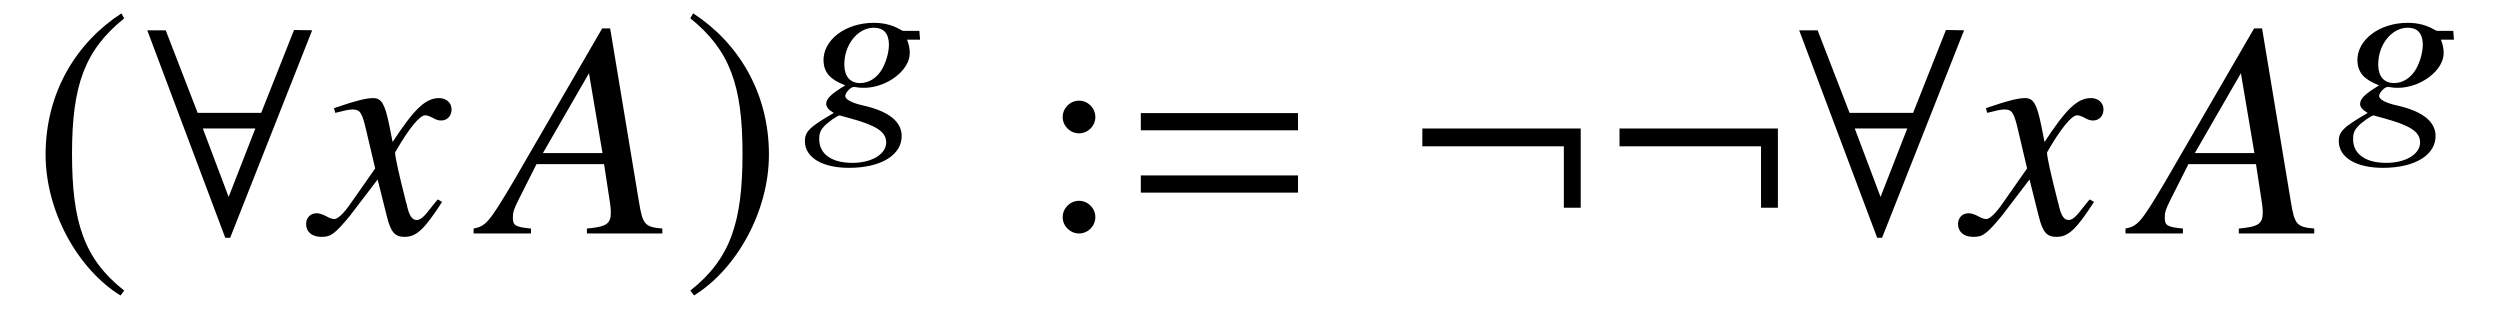 <?xml version='1.0' encoding='UTF-8'?>
<!-- This file was generated by dvisvgm 3.2.2 -->
<svg version='1.1' xmlns='http://www.w3.org/2000/svg' xmlns:xlink='http://www.w3.org/1999/xlink' width='80.835pt' height='10.006pt' viewBox='-.5 -7.549 80.835 10.006'>
<defs>
<use id='g23-61' xlink:href='#g20-61' transform='scale(1.37)'/>
<path id='g20-61' d='m4.159-2.435v-.406h-3.71v.406h3.71zm0 1.471v-.406h-3.71v.406h3.71z'/>
<path id='g44-54' d='m3.232 .435c-.022-.456-.442-.775-1.239-.956c-.37-.08-.58-.196-.587-.304c0-.109 .174-.297 .283-.297c0 0 .036 0 .058 .007c.072 .014 .181 .022 .261 .022c.754 0 1.507-.58 1.485-1.145c0-.123-.029-.261-.087-.413h.42l-.022-.283h-.514c-.022 0-.058-.014-.13-.058c-.232-.13-.507-.203-.826-.203c-.927 0-1.652 .558-1.63 1.239c.022 .377 .217 .594 .703 .783c-.478 .29-.616 .435-.616 .609c.007 .094 .072 .181 .246 .283c-.79 .456-.942 .609-.935 .927c.014 .522 .572 .848 1.427 .848c1.051 0 1.724-.427 1.703-1.058zm-.5 .217c.014 .391-.456 .681-1.094 .681c-.659 0-1.058-.275-1.072-.739c-.007-.174 .022-.297 .152-.435c.101-.123 .442-.362 .514-.362c0 0 .022 .007 .036 .014l.239 .065c.891 .239 1.21 .442 1.224 .775zm-.13-2.355c-.174 .297-.435 .456-.71 .456c-.326 0-.5-.21-.514-.558c-.022-.659 .42-1.232 .956-1.232c.304 0 .471 .174 .485 .514c.007 .254-.08 .572-.217 .819z'/>
<use id='g38-56' xlink:href='#g32-56' transform='scale(1.818)'/>
<use id='g38-58' xlink:href='#g32-58' transform='scale(1.818)'/>
<use id='g38-185' xlink:href='#g32-185' transform='scale(1.818)'/>
<use id='g38-186' xlink:href='#g32-186' transform='scale(1.818)'/>
<path id='g50-58' d='m1.913-3.766c0-.289-.239-.528-.528-.528s-.528 .239-.528 .528s.239 .528 .528 .528s.528-.239 .528-.528zm0 3.238c0-.289-.239-.528-.528-.528s-.528 .239-.528 .528s.239 .528 .528 .528s.528-.239 .528-.528z'/>
<path id='g47-22' d='m5.598 0v-.159c-.566-.05-.635-.129-.754-.854l-.933-5.618h-.258l-2.878 4.963c-.784 1.32-.883 1.429-1.28 1.509v.159h1.856v-.159c-.506-.05-.586-.099-.586-.347c0-.189 .03-.278 .199-.615l.566-1.122h2.184l.199 1.3c.01 .089 .02 .179 .02 .258c0 .377-.139 .466-.774 .526v.159h2.442zm-1.935-2.6h-1.926l1.489-2.581l.437 2.581z'/>
<path id='g47-71' d='m4.129-1.022l-.139-.079c-.079 .099-.129 .149-.218 .268c-.228 .298-.337 .397-.466 .397c-.139 0-.228-.129-.298-.407c-.02-.089-.03-.139-.04-.159c-.238-.933-.357-1.469-.357-1.618c.437-.764 .794-1.201 .973-1.201c.06 0 .149 .03 .238 .079c.119 .069 .189 .089 .278 .089c.199 0 .337-.149 .337-.357c0-.218-.169-.367-.407-.367c-.437 0-.804 .357-1.499 1.419l-.109-.546c-.139-.675-.248-.873-.516-.873c-.228 0-.546 .079-1.161 .288l-.109 .04l.04 .149l.169-.04c.189-.05 .308-.069 .387-.069c.248 0 .308 .089 .447 .685l.288 1.221l-.814 1.161c-.208 .298-.397 .476-.506 .476c-.06 0-.159-.03-.258-.089c-.129-.069-.228-.099-.318-.099c-.199 0-.337 .149-.337 .347c0 .258 .189 .417 .496 .417s.427-.089 .923-.685l.893-1.171l.298 1.191c.129 .516 .258 .665 .576 .665c.377 0 .635-.238 1.211-1.131z'/>
<path id='g32-56' d='m3.068-3.614l-.322-.005l-.584 1.474h-1.13l-.568-1.468h-.328l1.387 3.69h.087l1.458-3.69zm-1.01 1.747l-.475 1.217l-.459-1.217h.933z'/>
<path id='g32-58' d='m3.155-.459v-1.408h-2.817v.317h2.517v1.092h.3z'/>
<path id='g32-185' d='m1.61-3.914c-.792 .513-1.348 1.397-1.348 2.511c0 1.015 .579 2.042 1.332 2.506l.066-.087c-.721-.568-.928-1.228-.928-2.435c0-1.212 .224-1.84 .928-2.407l-.049-.087z'/>
<path id='g32-186' d='m.207-3.914l-.049 .087c.704 .568 .928 1.196 .928 2.407c0 1.206-.207 1.867-.928 2.435l.066 .087c.753-.464 1.332-1.49 1.332-2.506c0-1.114-.557-1.998-1.348-2.511z'/>
</defs>
<g id='page247'>
<g fill='currentColor'>
<use x='.498' y='0' xlink:href='#g38-185'/>
<use x='4.015' y='0' xlink:href='#g38-56'/>
<use x='9.664' y='0' xlink:href='#g47-71'/>
<use x='15.318' y='0' xlink:href='#g47-22'/>
<use x='21.534' y='0' xlink:href='#g38-186'/>
<use x='25.423' y='-3.616' xlink:href='#g44-54'/>
<use x='33.004' y='0' xlink:href='#g50-58'/>
<use x='35.772' y='0' xlink:href='#g23-61'/>
<use x='44.875' y='0' xlink:href='#g38-58'/>
<use x='51.251' y='0' xlink:href='#g38-58'/>
<use x='57.428' y='0' xlink:href='#g38-56'/>
<use x='63.077' y='0' xlink:href='#g47-71'/>
<use x='68.731' y='0' xlink:href='#g47-22'/>
<use x='75.02' y='-3.616' xlink:href='#g44-54'/>
</g>
</g>
</svg>